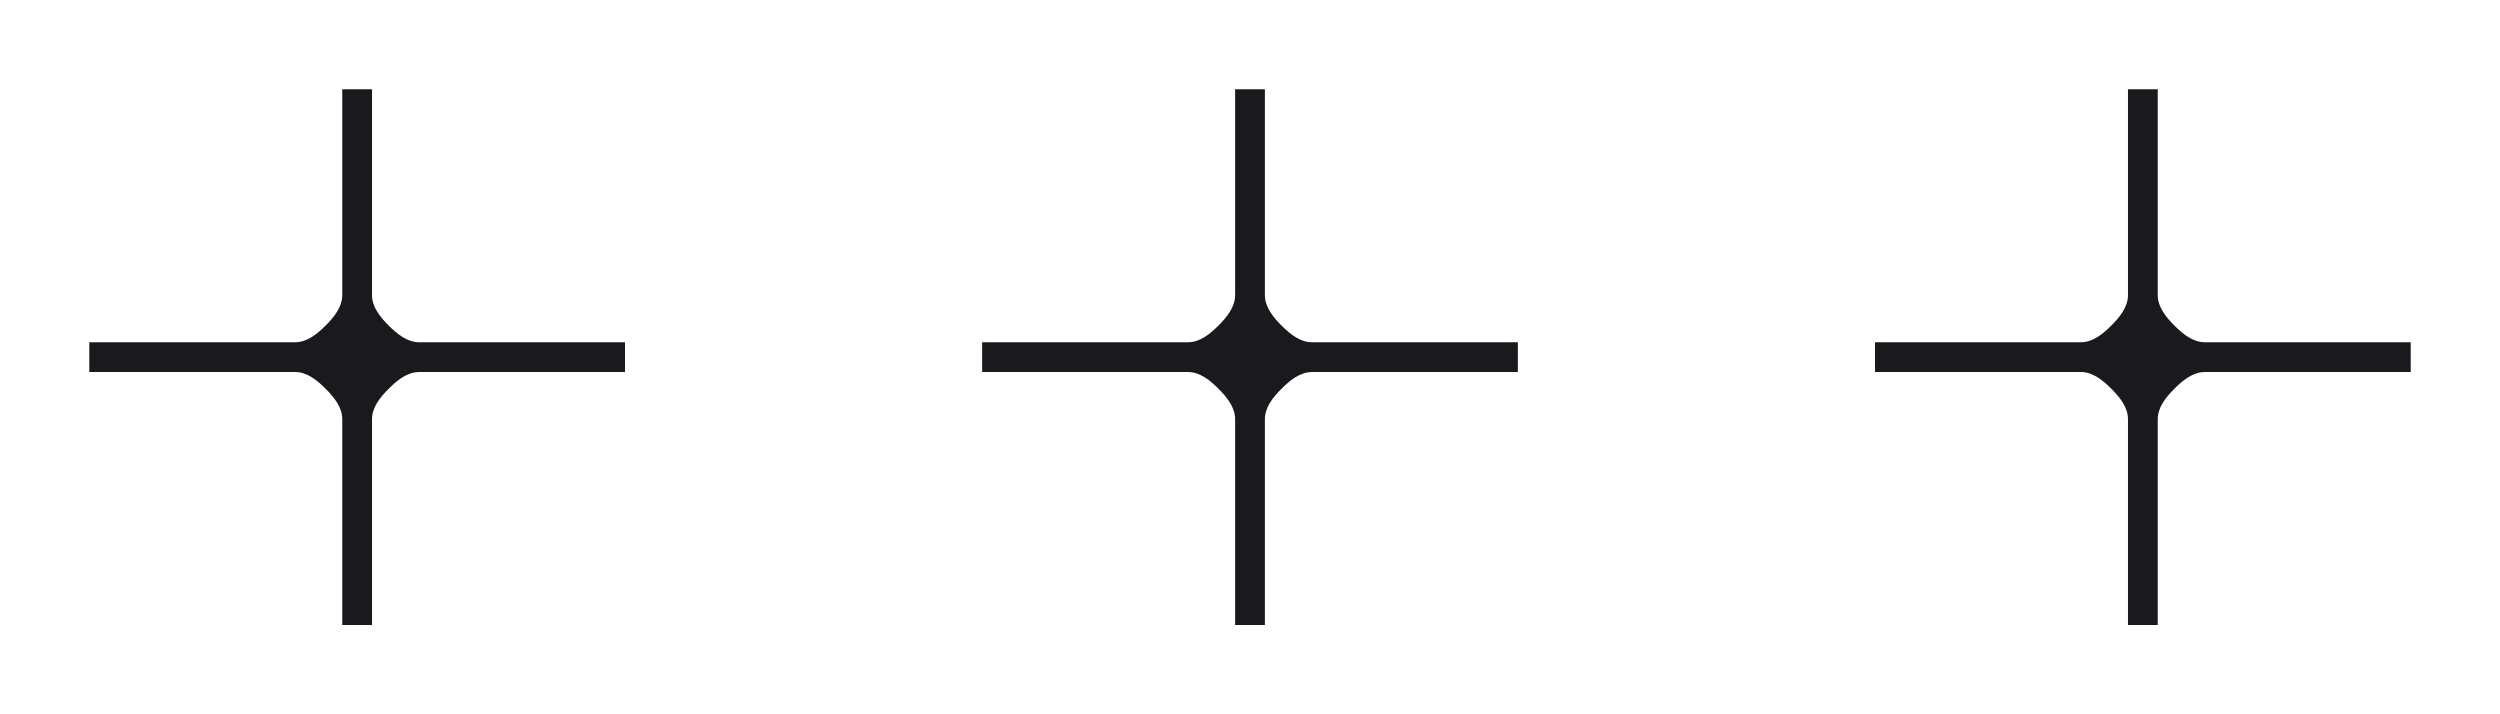 <svg width="168" height="48" viewBox="0 0 168 48" fill="none" xmlns="http://www.w3.org/2000/svg">
<path d="M21.879 26.121C21.312 25.555 20.635 25 19.834 25H6V23H19.834C20.635 23 21.312 22.445 21.879 21.879C22.445 21.312 23 20.635 23 19.834V6H25V19.834C25 20.635 25.555 21.312 26.121 21.879C26.688 22.445 27.365 23 28.166 23H42V25H28.166C27.365 25 26.688 25.555 26.121 26.121C25.555 26.688 25 27.365 25 28.166V42H23V28.166C23 27.365 22.445 26.688 21.879 26.121Z" fill="#1A1A1E"/>
<path d="M81.879 26.121C81.312 25.555 80.635 25 79.834 25H66V23H79.834C80.635 23 81.312 22.445 81.879 21.879C82.445 21.312 83 20.635 83 19.834V6H85V19.834C85 20.635 85.555 21.312 86.121 21.879C86.688 22.445 87.365 23 88.166 23H102V25H88.166C87.365 25 86.688 25.555 86.121 26.121C85.555 26.688 85 27.365 85 28.166V42H83V28.166C83 27.365 82.445 26.688 81.879 26.121Z" fill="#1A1A1E"/>
<path d="M141.879 26.121C141.312 25.555 140.635 25 139.834 25H126V23H139.834C140.635 23 141.312 22.445 141.879 21.879C142.445 21.312 143 20.635 143 19.834V6H145V19.834C145 20.635 145.555 21.312 146.121 21.879C146.688 22.445 147.365 23 148.166 23H162V25H148.166C147.365 25 146.688 25.555 146.121 26.121C145.555 26.688 145 27.365 145 28.166V42H143V28.166C143 27.365 142.445 26.688 141.879 26.121Z" fill="#1A1A1E"/>
</svg>
